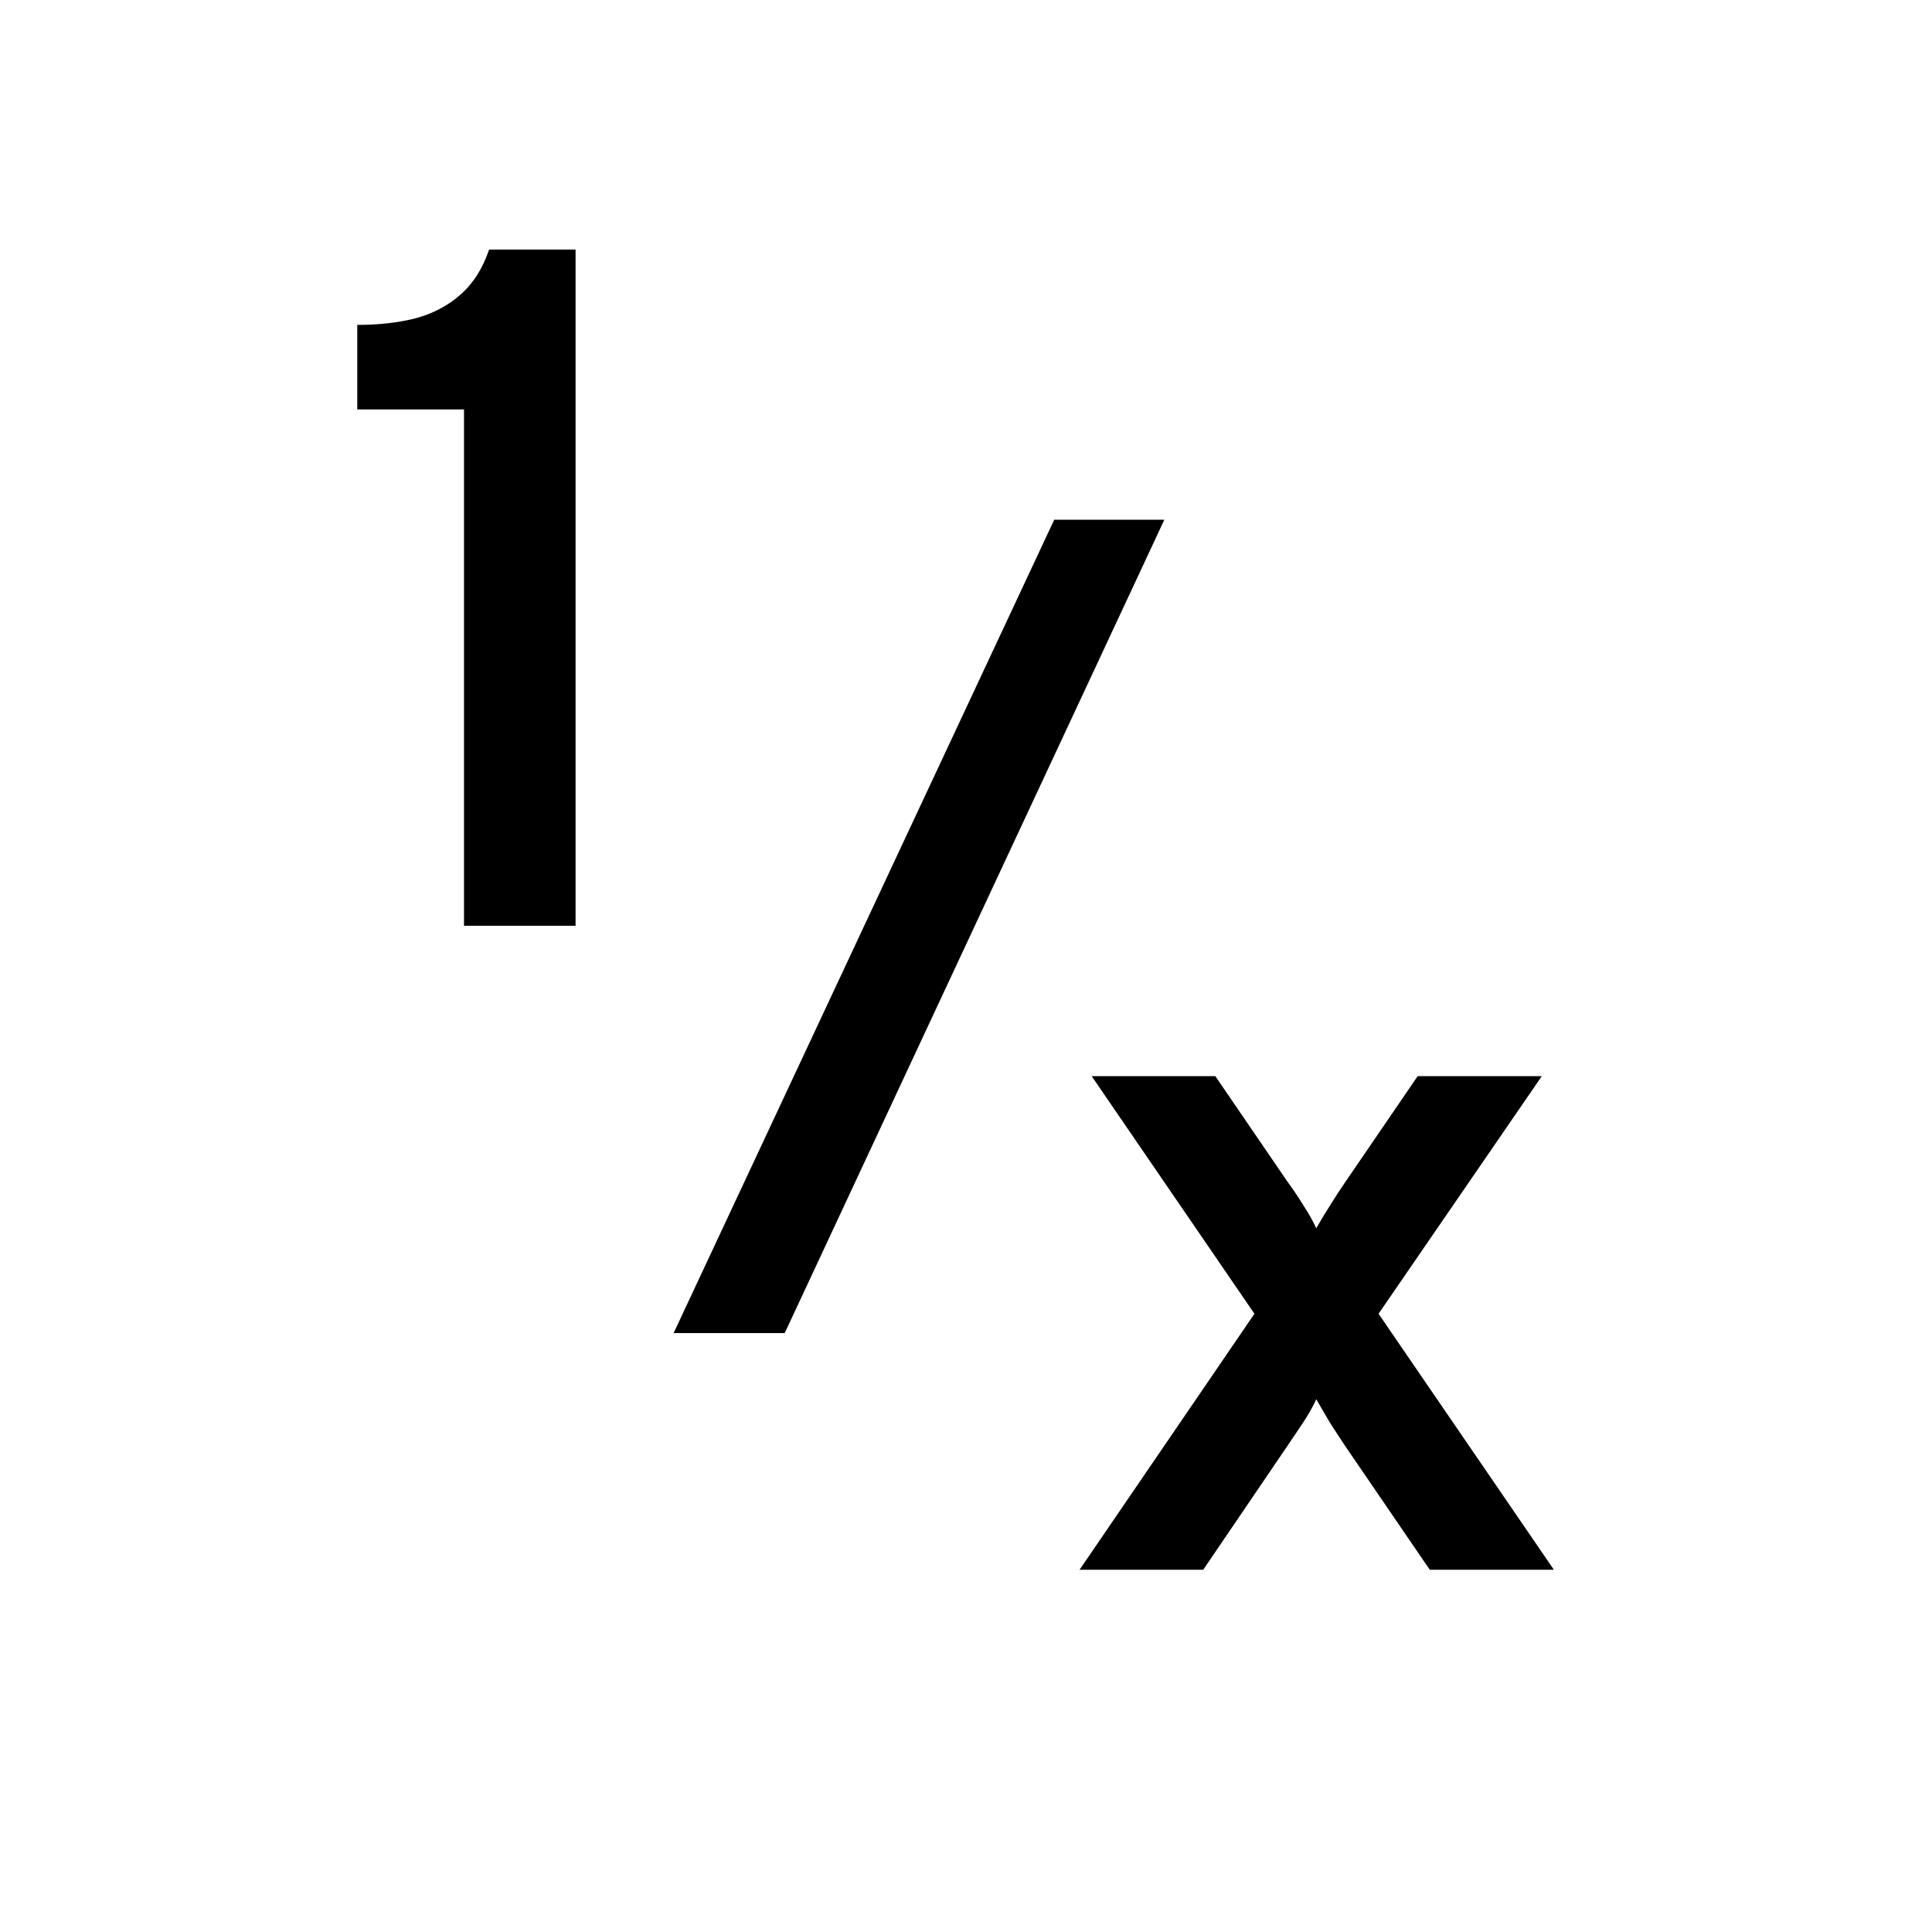 <svg width="48" height="48" viewBox="0 0 48 48" fill="none" xmlns="http://www.w3.org/2000/svg">
<path d="M11.528 23V10.172H8.876V8.072C9.42 8.072 9.908 8.016 10.34 7.904C10.772 7.784 11.14 7.588 11.444 7.316C11.756 7.044 11.992 6.672 12.152 6.2H14.3V23H11.528Z" fill="black"/>
<path d="M16.736 33.12L26.192 12.912H28.928L19.496 33.12H16.736Z" fill="black"/>
<path d="M26.822 39L31.166 32.64L27.122 26.736H30.194L31.982 29.352C32.118 29.536 32.25 29.732 32.378 29.94C32.514 30.148 32.622 30.34 32.702 30.516C32.806 30.332 32.922 30.14 33.05 29.94C33.178 29.732 33.306 29.536 33.434 29.352L35.222 26.736H38.306L34.25 32.64L38.606 39H35.522L33.422 35.928C33.294 35.736 33.166 35.54 33.038 35.34C32.918 35.132 32.806 34.94 32.702 34.764C32.622 34.94 32.514 35.132 32.378 35.34C32.242 35.54 32.11 35.736 31.982 35.928L29.894 39H26.822Z" fill="black"/>
</svg>
